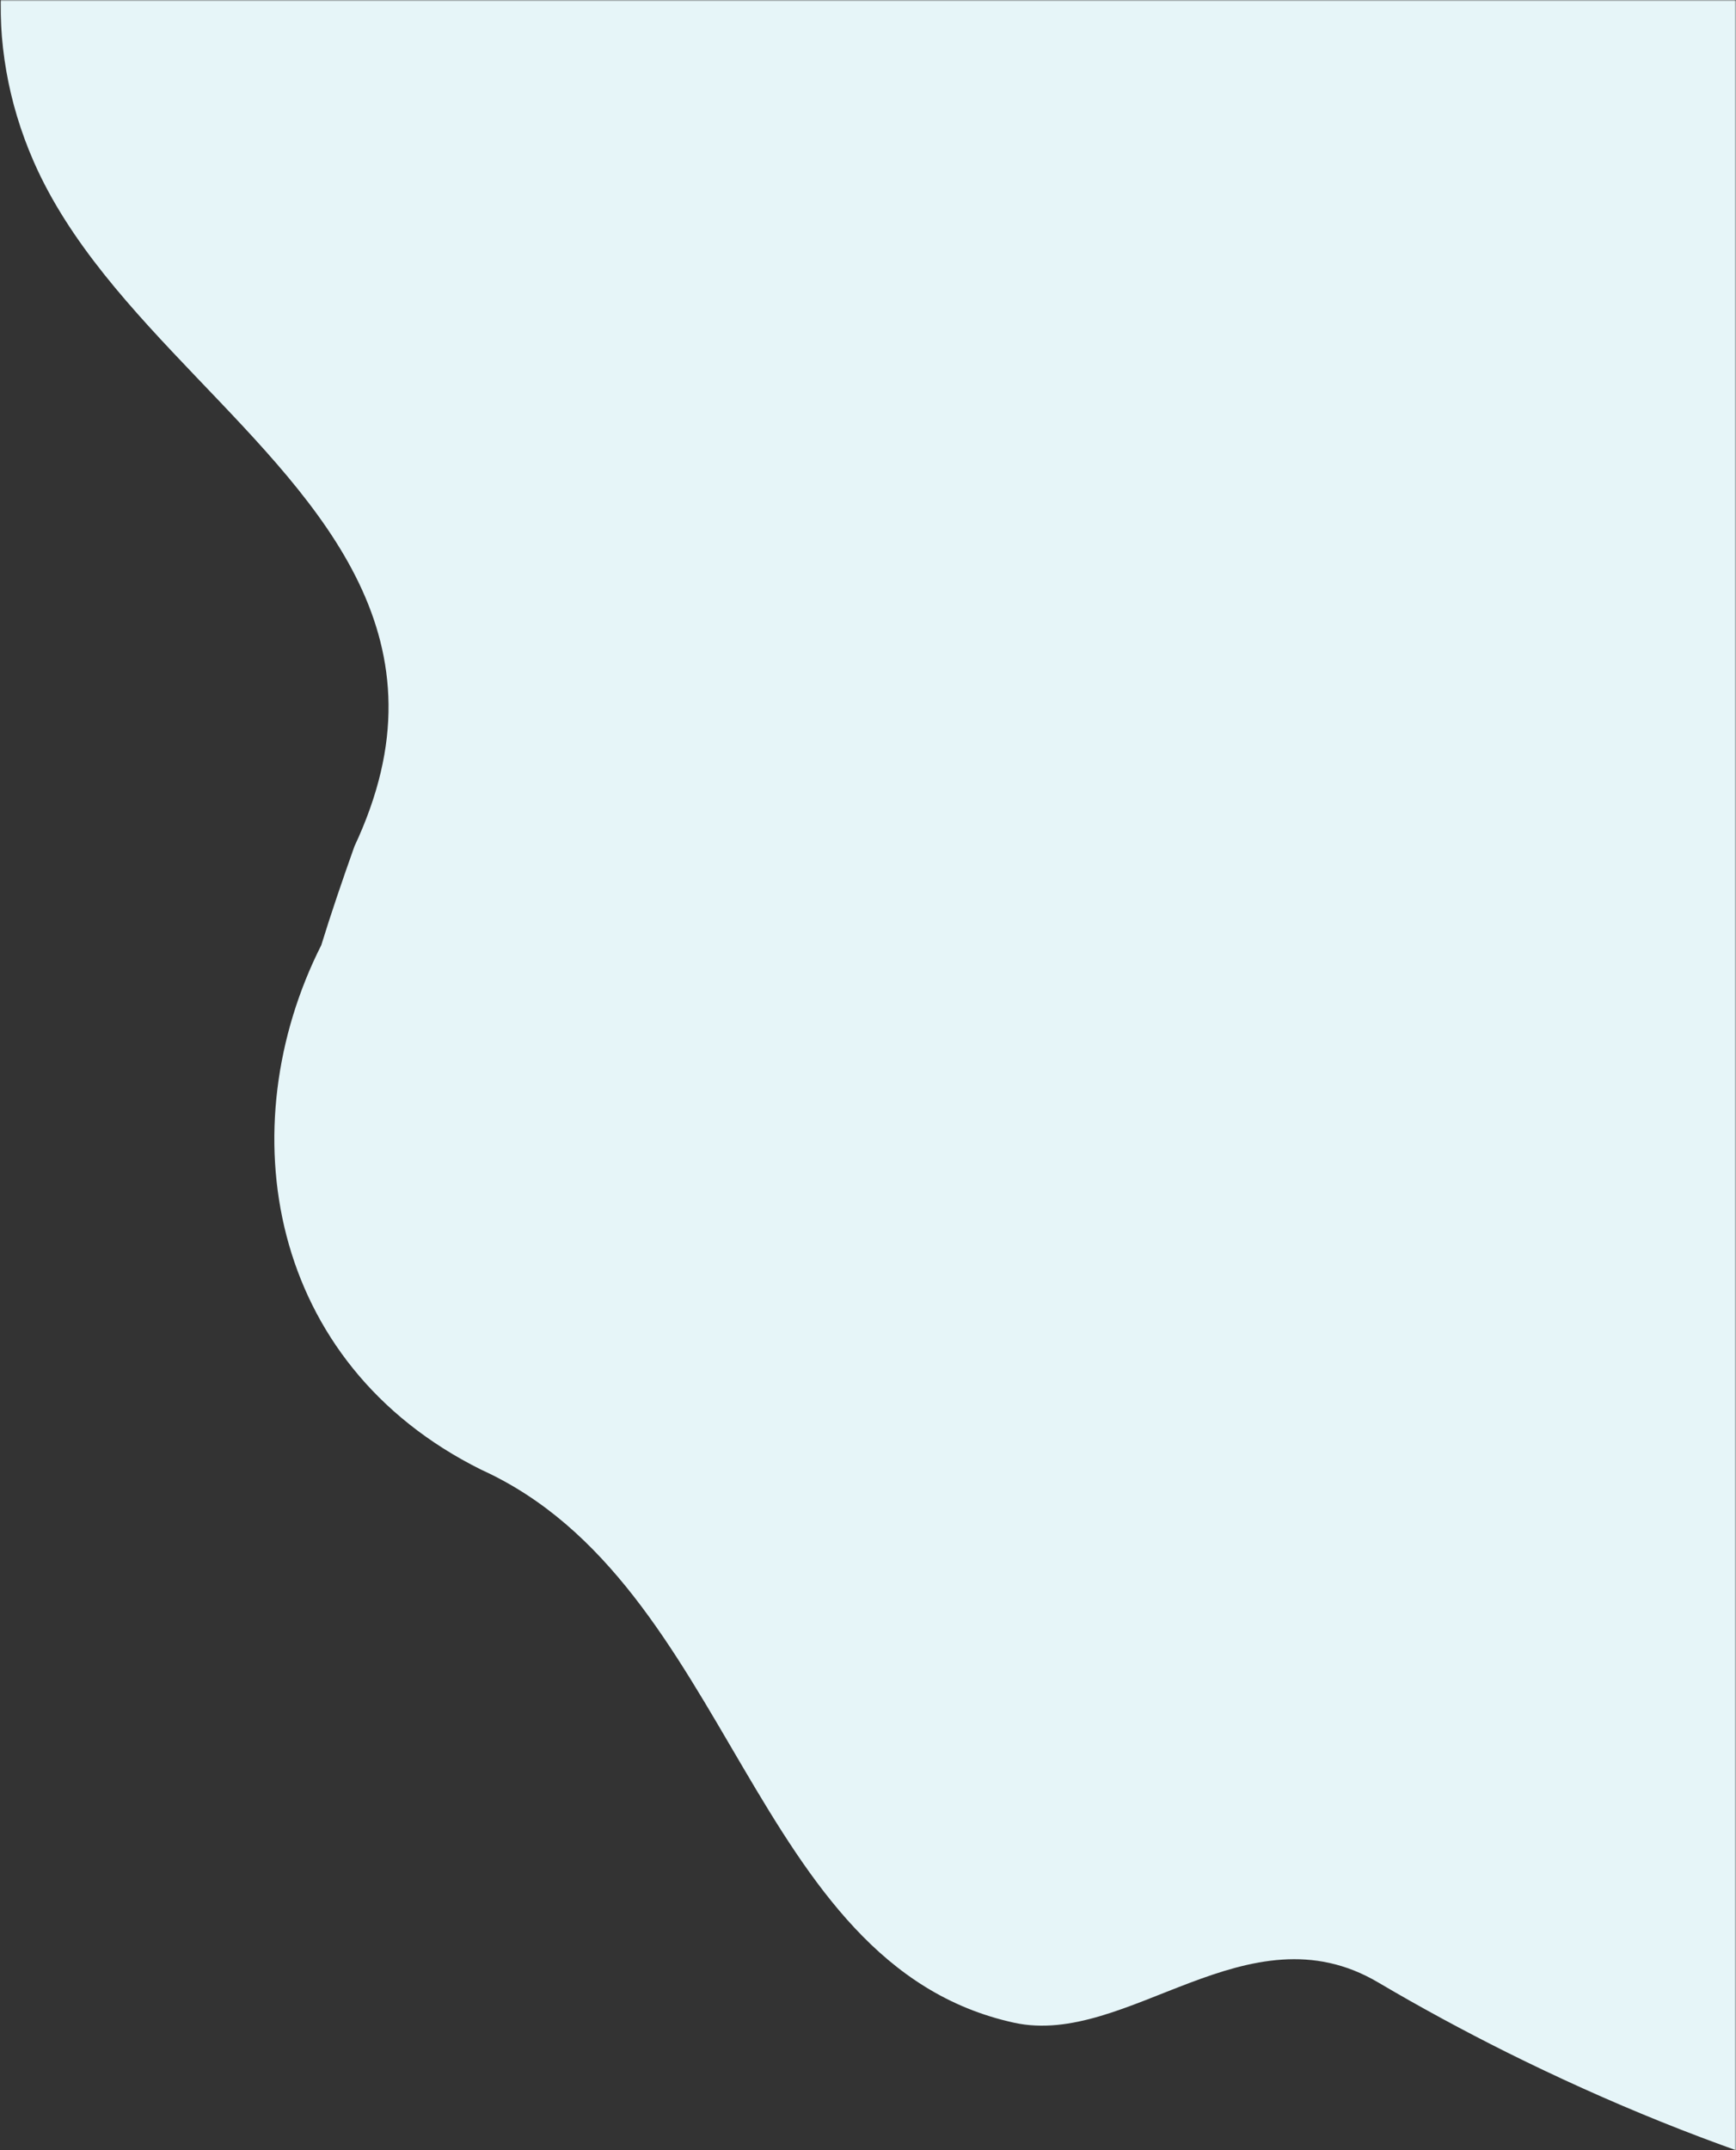 <?xml version="1.0" encoding="UTF-8"?>
<svg width="546px" height="676px" viewBox="0 0 546 676" version="1.1" xmlns="http://www.w3.org/2000/svg" xmlns:xlink="http://www.w3.org/1999/xlink">
    <rect x="0" y="0" width="546" height="676" fill="#333333" stroke="none"/>
    <!-- Generator: Sketch 51.3 (57544) - http://www.bohemiancoding.com/sketch -->
    <title>BG Blob</title>
    <desc>Created with Sketch.</desc>
    <defs>
        <rect id="path-1" x="0" y="0" width="546" height="688"></rect>
    </defs>
    <g id="Symbols" stroke="none" stroke-width="1" fill="none" fill-rule="evenodd">
        <g id="CMS-Header/Desktop" transform="translate(-894, 0)">
            <g id="Background">
                <g>
                    <g id="BG-Blob" transform="translate(894, 0)">
                        <g id="Group-12">
                            <mask id="mask-2" fill="white">
                                <use xlink:href="#path-1"></use>
                            </mask>
                            <g id="Rectangle-9" fill-rule="nonzero"></g>
                            <path d="M111.475,266.085 C119.11,249.794 122.346,235.081 122.197,221.407 C122.052,207.735 118.566,195.165 112.907,183.37 C90.263,136.193 32.818,101.462 10.635,50.874 C-22.635,-25.007 28.837,-104.189 89.333,-153.332 C161.361,-213.986 240.081,-256.371 311.701,-310.236 C322.067,-318.022 332.373,-326.138 342.857,-334.935 C447.391,-439.914 598.572,-491.056 744.516,-446.682 C883.303,-402.307 968.672,-286.255 1022.515,-157.39 C1028.504,-143.068 1034.101,-128.584 1039.378,-113.984 C1060.967,-13.249 1147.906,95.682 1152.269,200.776 C1152.276,200.928 1152.282,201.077 1152.289,201.229 C1153.206,224.579 1147.701,247.741 1137.524,268.769 C1084.95,377.369 1007.988,520.242 912.441,613.912 C901.049,625.078 889.394,635.547 877.485,645.173 C758.4,740.367 599.4,707.624 474.092,645.322 C460.141,638.353 446.603,631.02 433.467,623.27 C392.354,598.968 354.598,643.726 318.947,635.934 C235.768,617.748 230.689,498.14 151.395,462.093 C83.99,428.647 72.16,354.336 101.05,297.149 C104.085,287.295 107.63,276.898 111.475,266.085" id="Fill-2" fill="#E6F5F8" mask="url(#mask-2)"></path>
                        </g>
                    </g>
                </g>
            </g>
        </g>
    </g>
</svg>